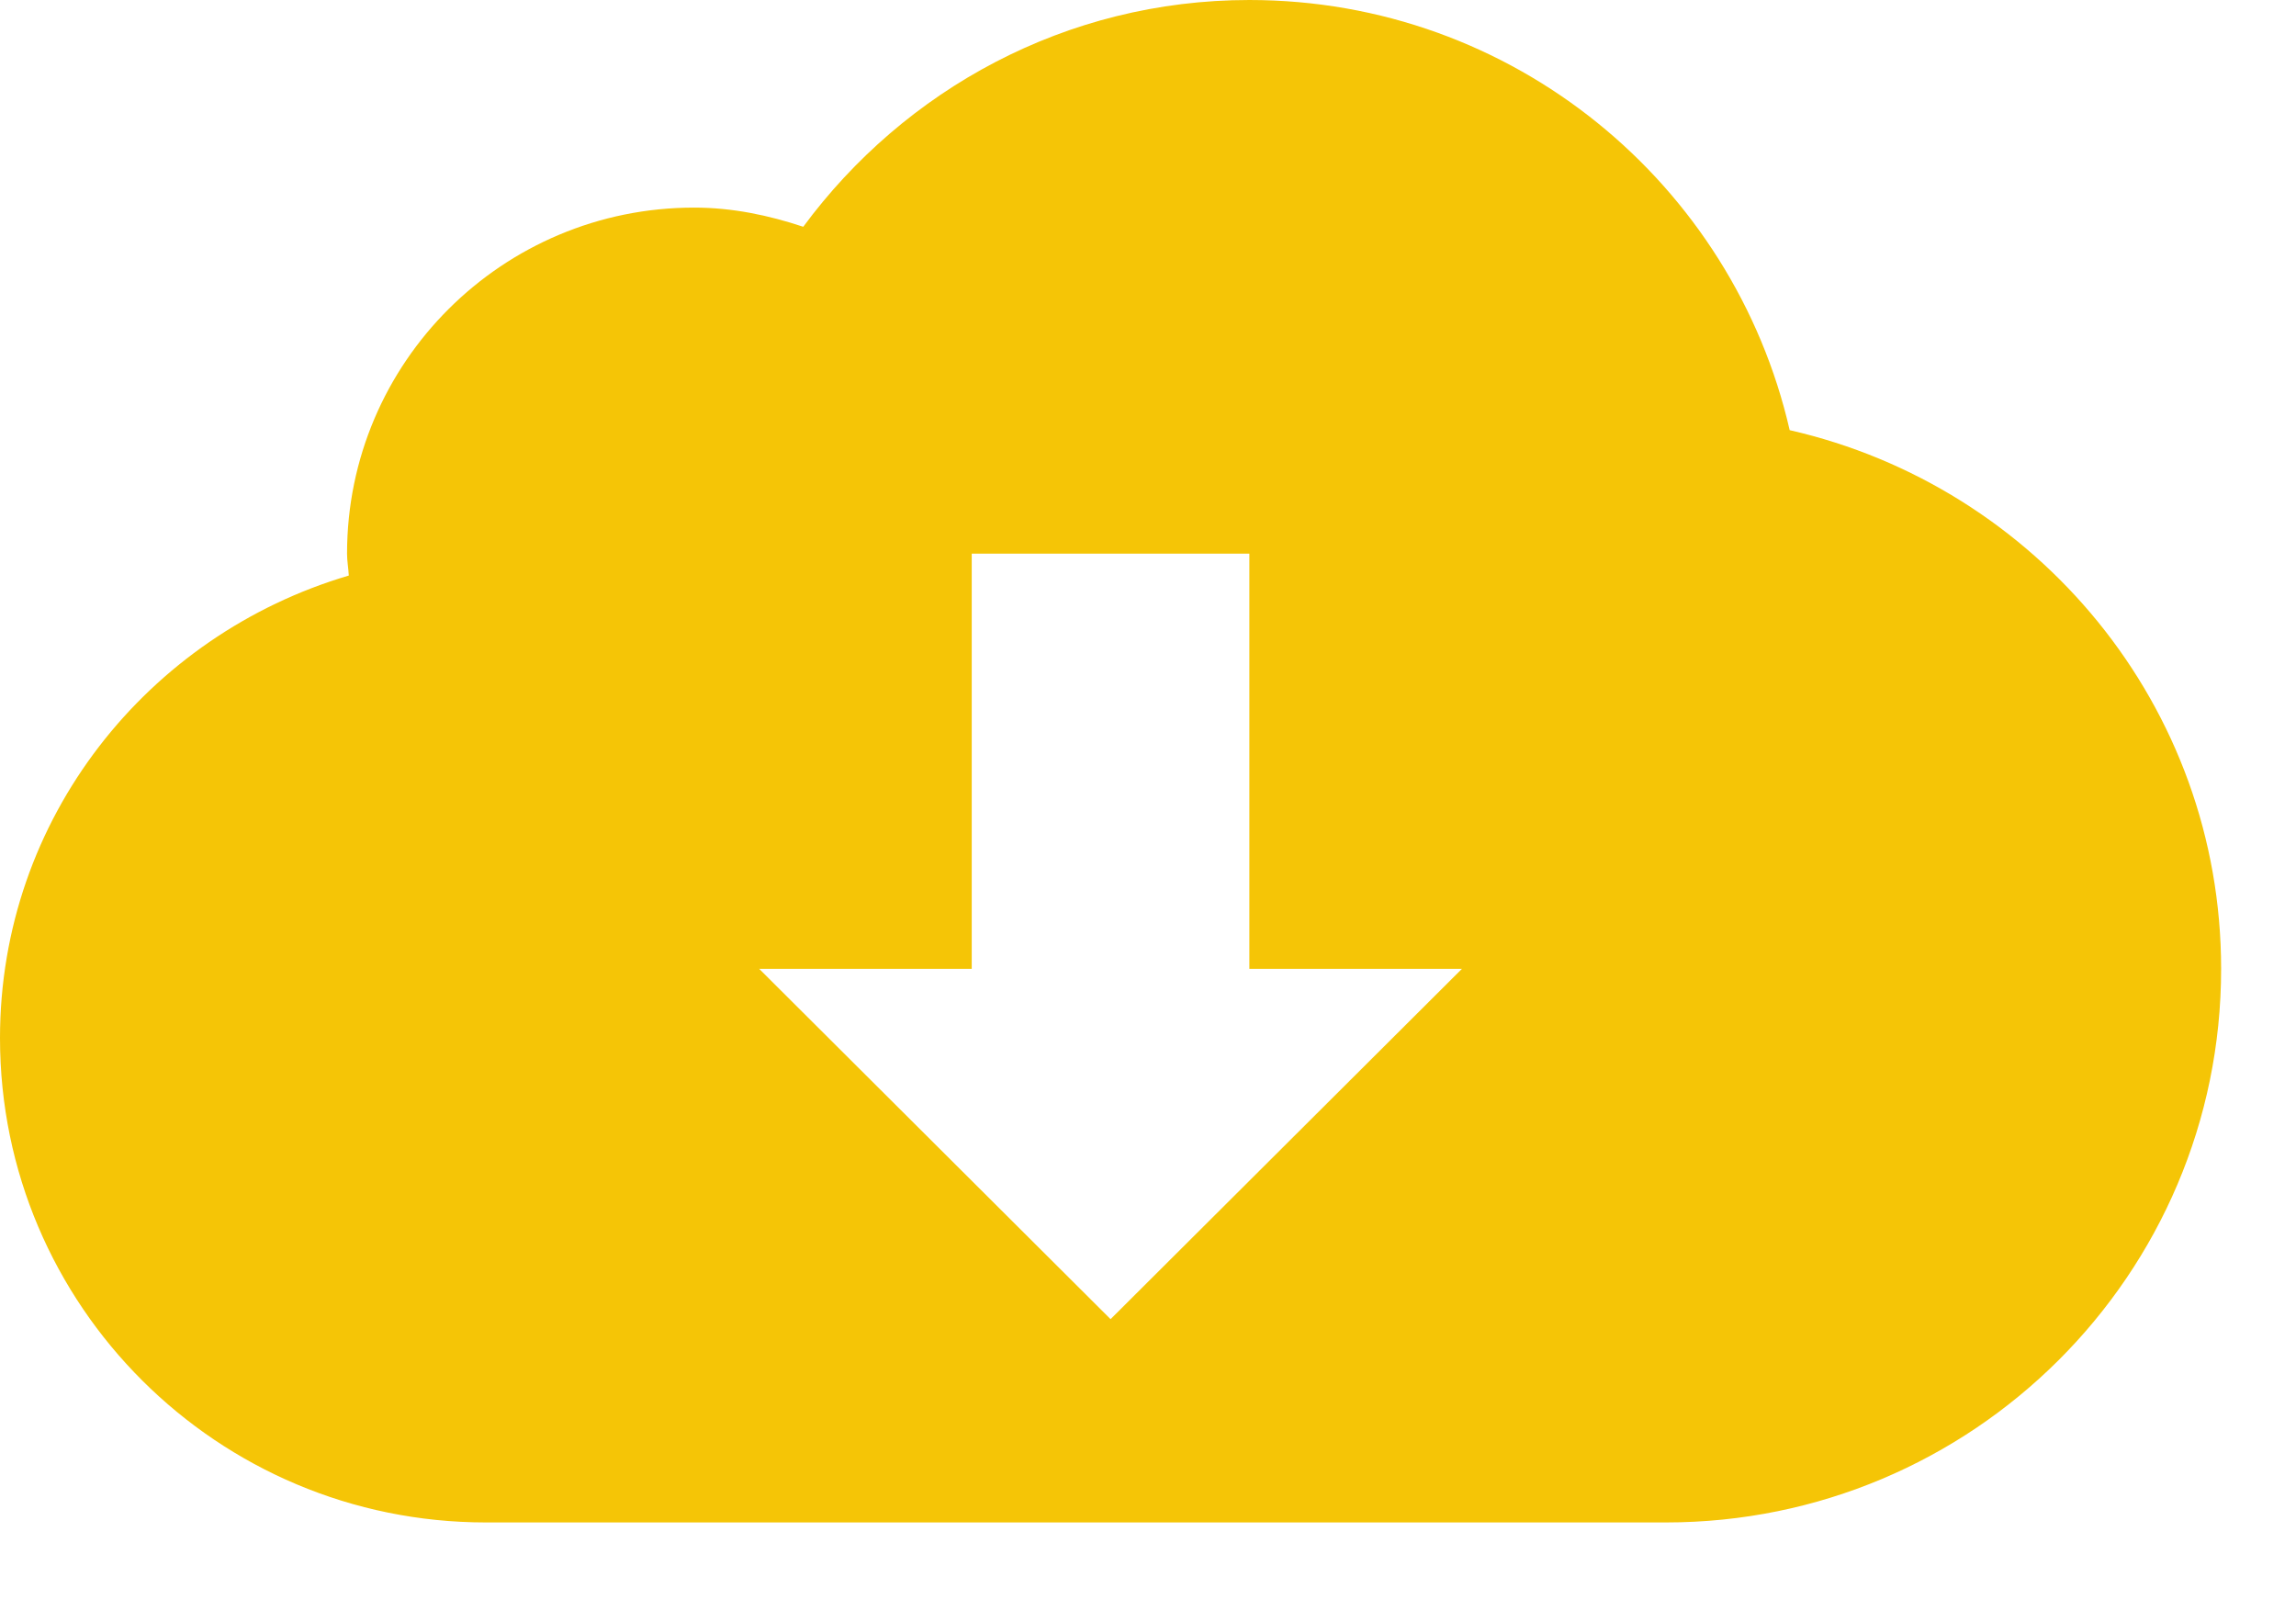 <svg 
 xmlns="http://www.w3.org/2000/svg"
 xmlns:xlink="http://www.w3.org/1999/xlink"
 width="92px" height="65px">
<defs>
<filter id="no-shadow" x="0px" y="0px"  >
    <feOffset in="SourceAlpha" dx="0" dy="0" />
		<feFlood flood-color="rgb(185, 148, 1)" result="floodOut" />
</filter>
<filter filterUnits="userSpaceOnUse" id="shadow" x="0px" y="0px" width="92px" height="65px"  >
    <feOffset in="SourceAlpha" dx="0" dy="5" />
    <feGaussianBlur result="blurOut" stdDeviation="0" />
    <feFlood flood-color="rgb(185, 148, 1)" result="floodOut" />
    <feComposite operator="atop" in="floodOut" in2="blurOut" />
    <feComponentTransfer><feFuncA type="linear" slope="0.69"/></feComponentTransfer>
    <feMerge>
    <feMergeNode/>
    <feMergeNode in="SourceGraphic"/>
  </feMerge>
</filter>

</defs>
<g filter="url(#Filter_0)">
<path fill-rule="evenodd"  fill="rgb(245, 197, 6)"
 d="M66.750,61.000 L19.469,61.000 C8.716,61.000 -0.000,52.310 -0.000,41.591 C-0.000,32.786 5.918,25.437 13.976,23.061 C13.961,22.765 13.906,22.483 13.906,22.182 C13.906,14.525 20.132,8.318 27.812,8.318 C29.350,8.318 30.803,8.626 32.186,9.086 C36.237,3.602 42.707,-0.000 50.062,-0.000 C60.639,-0.000 69.451,7.374 71.712,17.235 C81.603,19.489 89.000,28.274 89.000,38.818 C89.000,51.069 79.038,61.000 66.750,61.000 ZM50.062,38.818 L50.062,22.182 L38.937,22.182 L38.937,38.818 L30.420,38.818 L44.500,52.855 L58.580,38.818 L50.062,38.818 Z"/>
</g>
</svg>